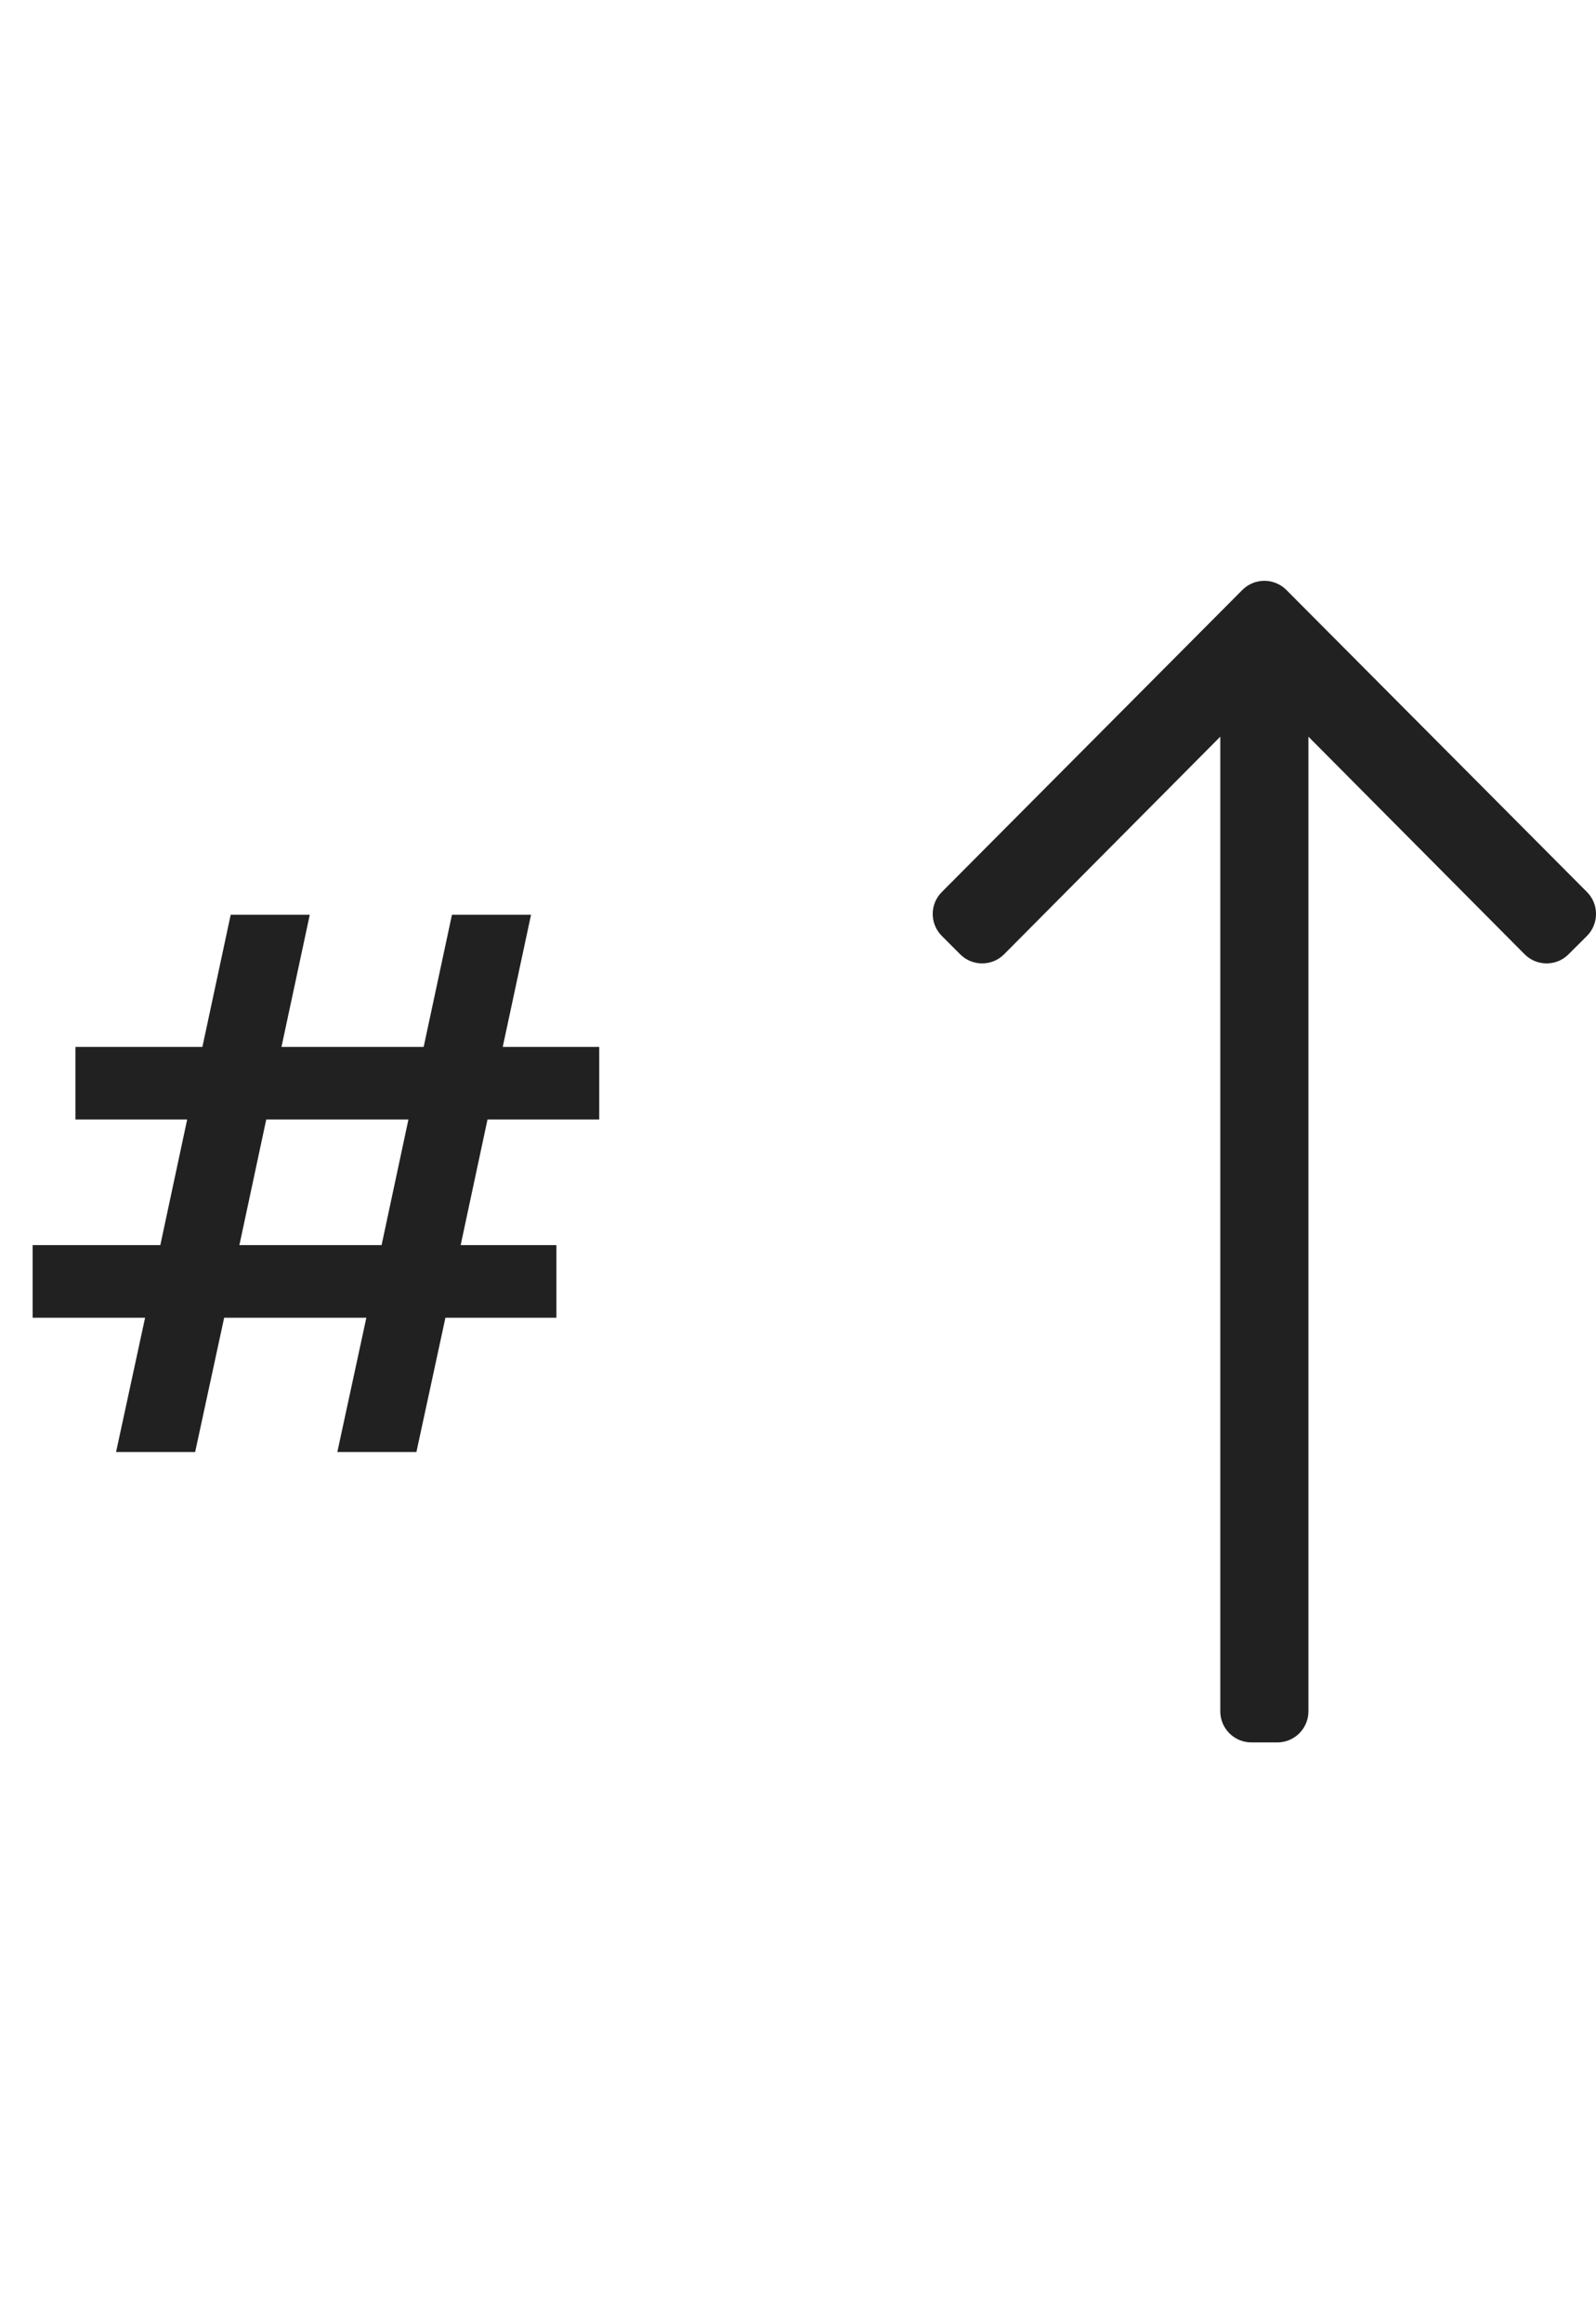 <svg width="22" height="32" viewBox="0 0 22 32" fill="none" xmlns="http://www.w3.org/2000/svg">
<path d="M6.72 15.42L6.35 17.15H7.67V18.15H6.14L5.74 20H4.65L5.05 18.15H3.09L2.69 20H1.6L2 18.15H0.45V17.15H2.21L2.58 15.42H1.04V14.42H2.79L3.18 12.6H4.27L3.88 14.42H5.84L6.23 12.6H7.32L6.93 14.42H8.26V15.42H6.72ZM5.63 15.42H3.67L3.3 17.15H5.26L5.63 15.42Z" fill="#212121"/>
<path d="M12.983 12.892L13.235 13.144C13.402 13.312 13.674 13.312 13.841 13.144L16.821 10.147L16.821 23.571C16.821 23.808 17.013 24 17.25 24H17.607C17.844 24 18.036 23.808 18.036 23.571L18.036 10.147L21.016 13.144C21.183 13.312 21.455 13.312 21.622 13.144L21.875 12.892C22.042 12.724 22.042 12.453 21.875 12.286L17.732 8.126C17.564 7.958 17.293 7.958 17.125 8.126L12.983 12.286C12.815 12.453 12.815 12.724 12.983 12.892V12.892Z" fill="#212121"/>
</svg>
